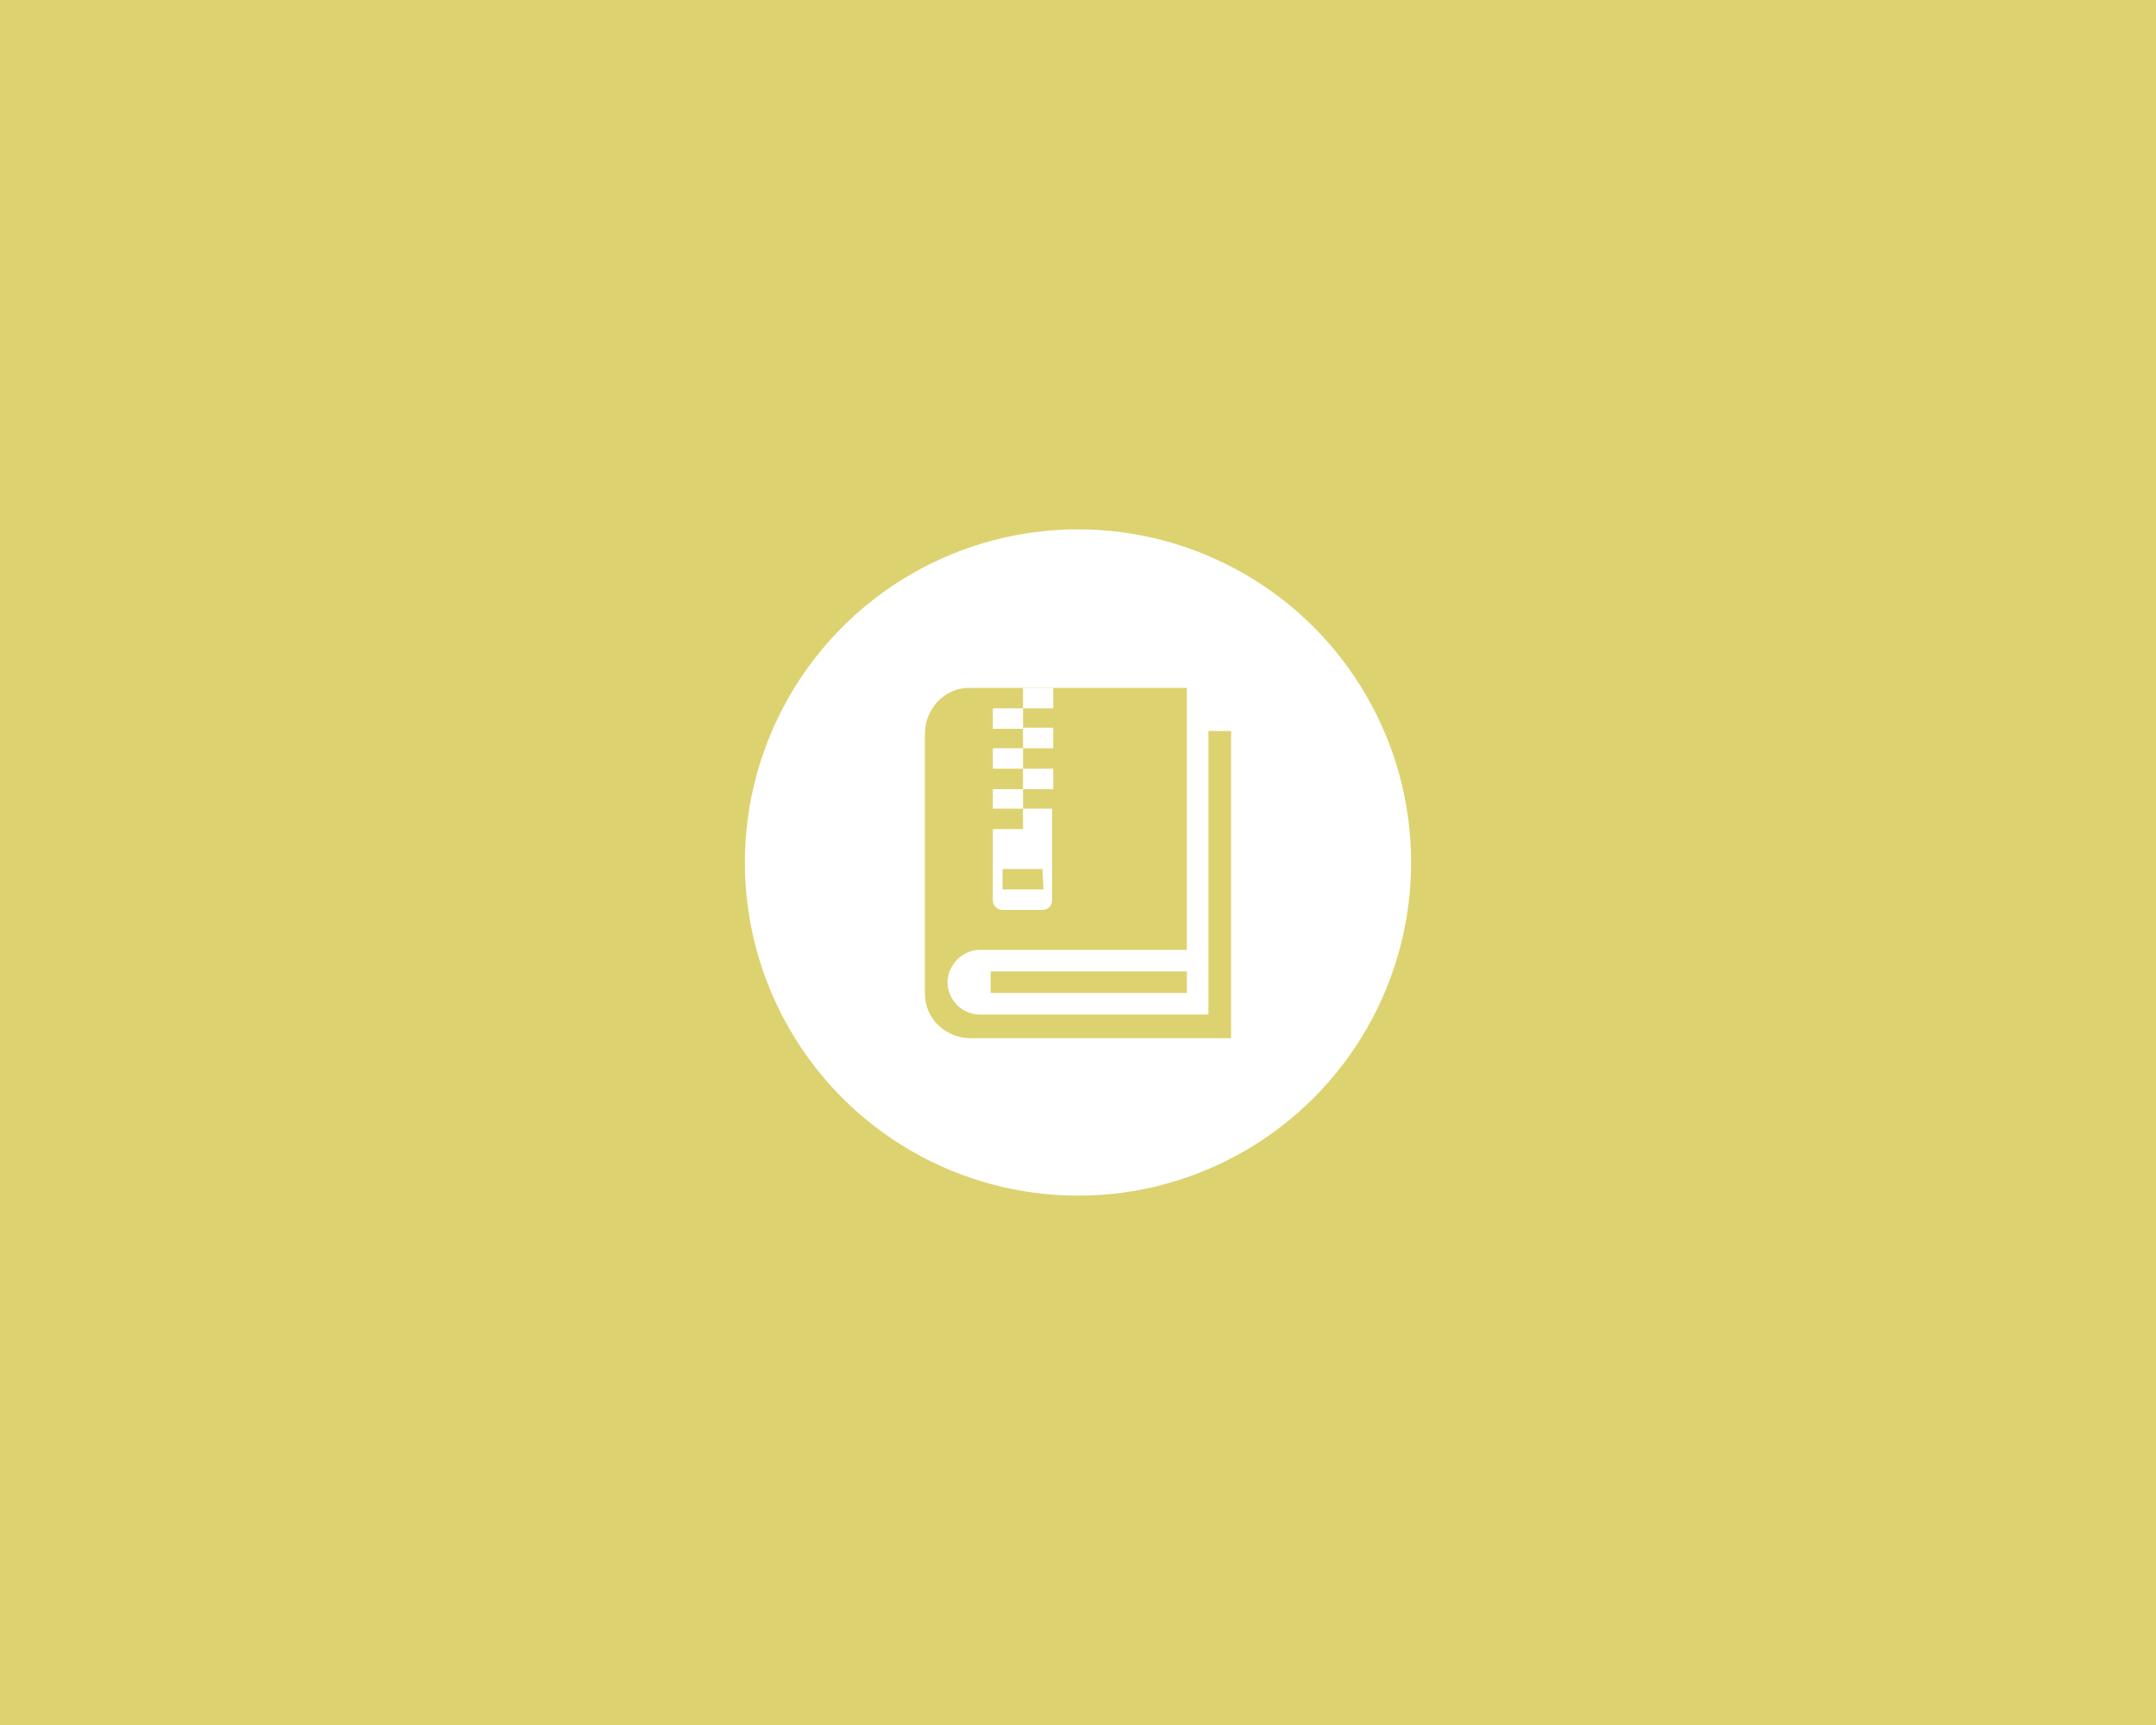 <?xml version="1.0" encoding="utf-8"?>
<!-- Generator: Adobe Illustrator 20.1.0, SVG Export Plug-In . SVG Version: 6.00 Build 0)  -->
<svg version="1.1" id="Ebene_1" xmlns="http://www.w3.org/2000/svg" xmlns:xlink="http://www.w3.org/1999/xlink" x="0px" y="0px"
	 viewBox="0 0 200 160" style="enable-background:new 0 0 200 160;" xml:space="preserve">
<style type="text/css">
	.st0{fill:#DDD270;}
	.st1{fill:#FFFFFF;}
</style>
<title>_ksnapshot-all</title>
<rect y="0" class="st0" width="200" height="160"/>
<circle class="st1" cx="100" cy="80" r="30.9"/>
<path class="st0" d="M112.1,67.8v26.3H90.9c-1.7,0-3-1.4-3-3s1.4-3,3-3h19.2V63.8H89.9c-2.2,0-4,1.8-4.1,4.1v24.3
	c0,2.2,1.8,4,4.1,4.1h24.3V67.8H112.1L112.1,67.8z M91.9,90.1h18.2v2H91.9V90.1z"/>
<path class="st1" d="M94.9,63.8h2.8v1.9h-2.8V63.8z M92.1,65.7h2.8v1.9h-2.8V65.7z M94.9,67.5h2.8v1.9h-2.8
	C94.9,69.4,94.9,67.5,94.9,67.5z M92.1,69.4h2.8v1.9h-2.8C92.1,71.3,92.1,69.4,92.1,69.4z M94.9,71.3h2.8v1.9h-2.8
	C94.9,73.2,94.9,71.3,94.9,71.3z M92.1,73.2h2.8V75h-2.8C92.1,75,92.1,73.2,92.1,73.2z M94.9,75v1.9h-2.8v6.6c0,0.5,0.4,0.9,0.9,0.9
	c0,0,0,0,0,0h3.7c0.5,0,0.9-0.4,0.9-0.9c0,0,0,0,0,0V75C97.7,75,94.9,75,94.9,75z M96.8,82.5H93v-1.9h3.7L96.8,82.5L96.8,82.5z"/>
</svg>
